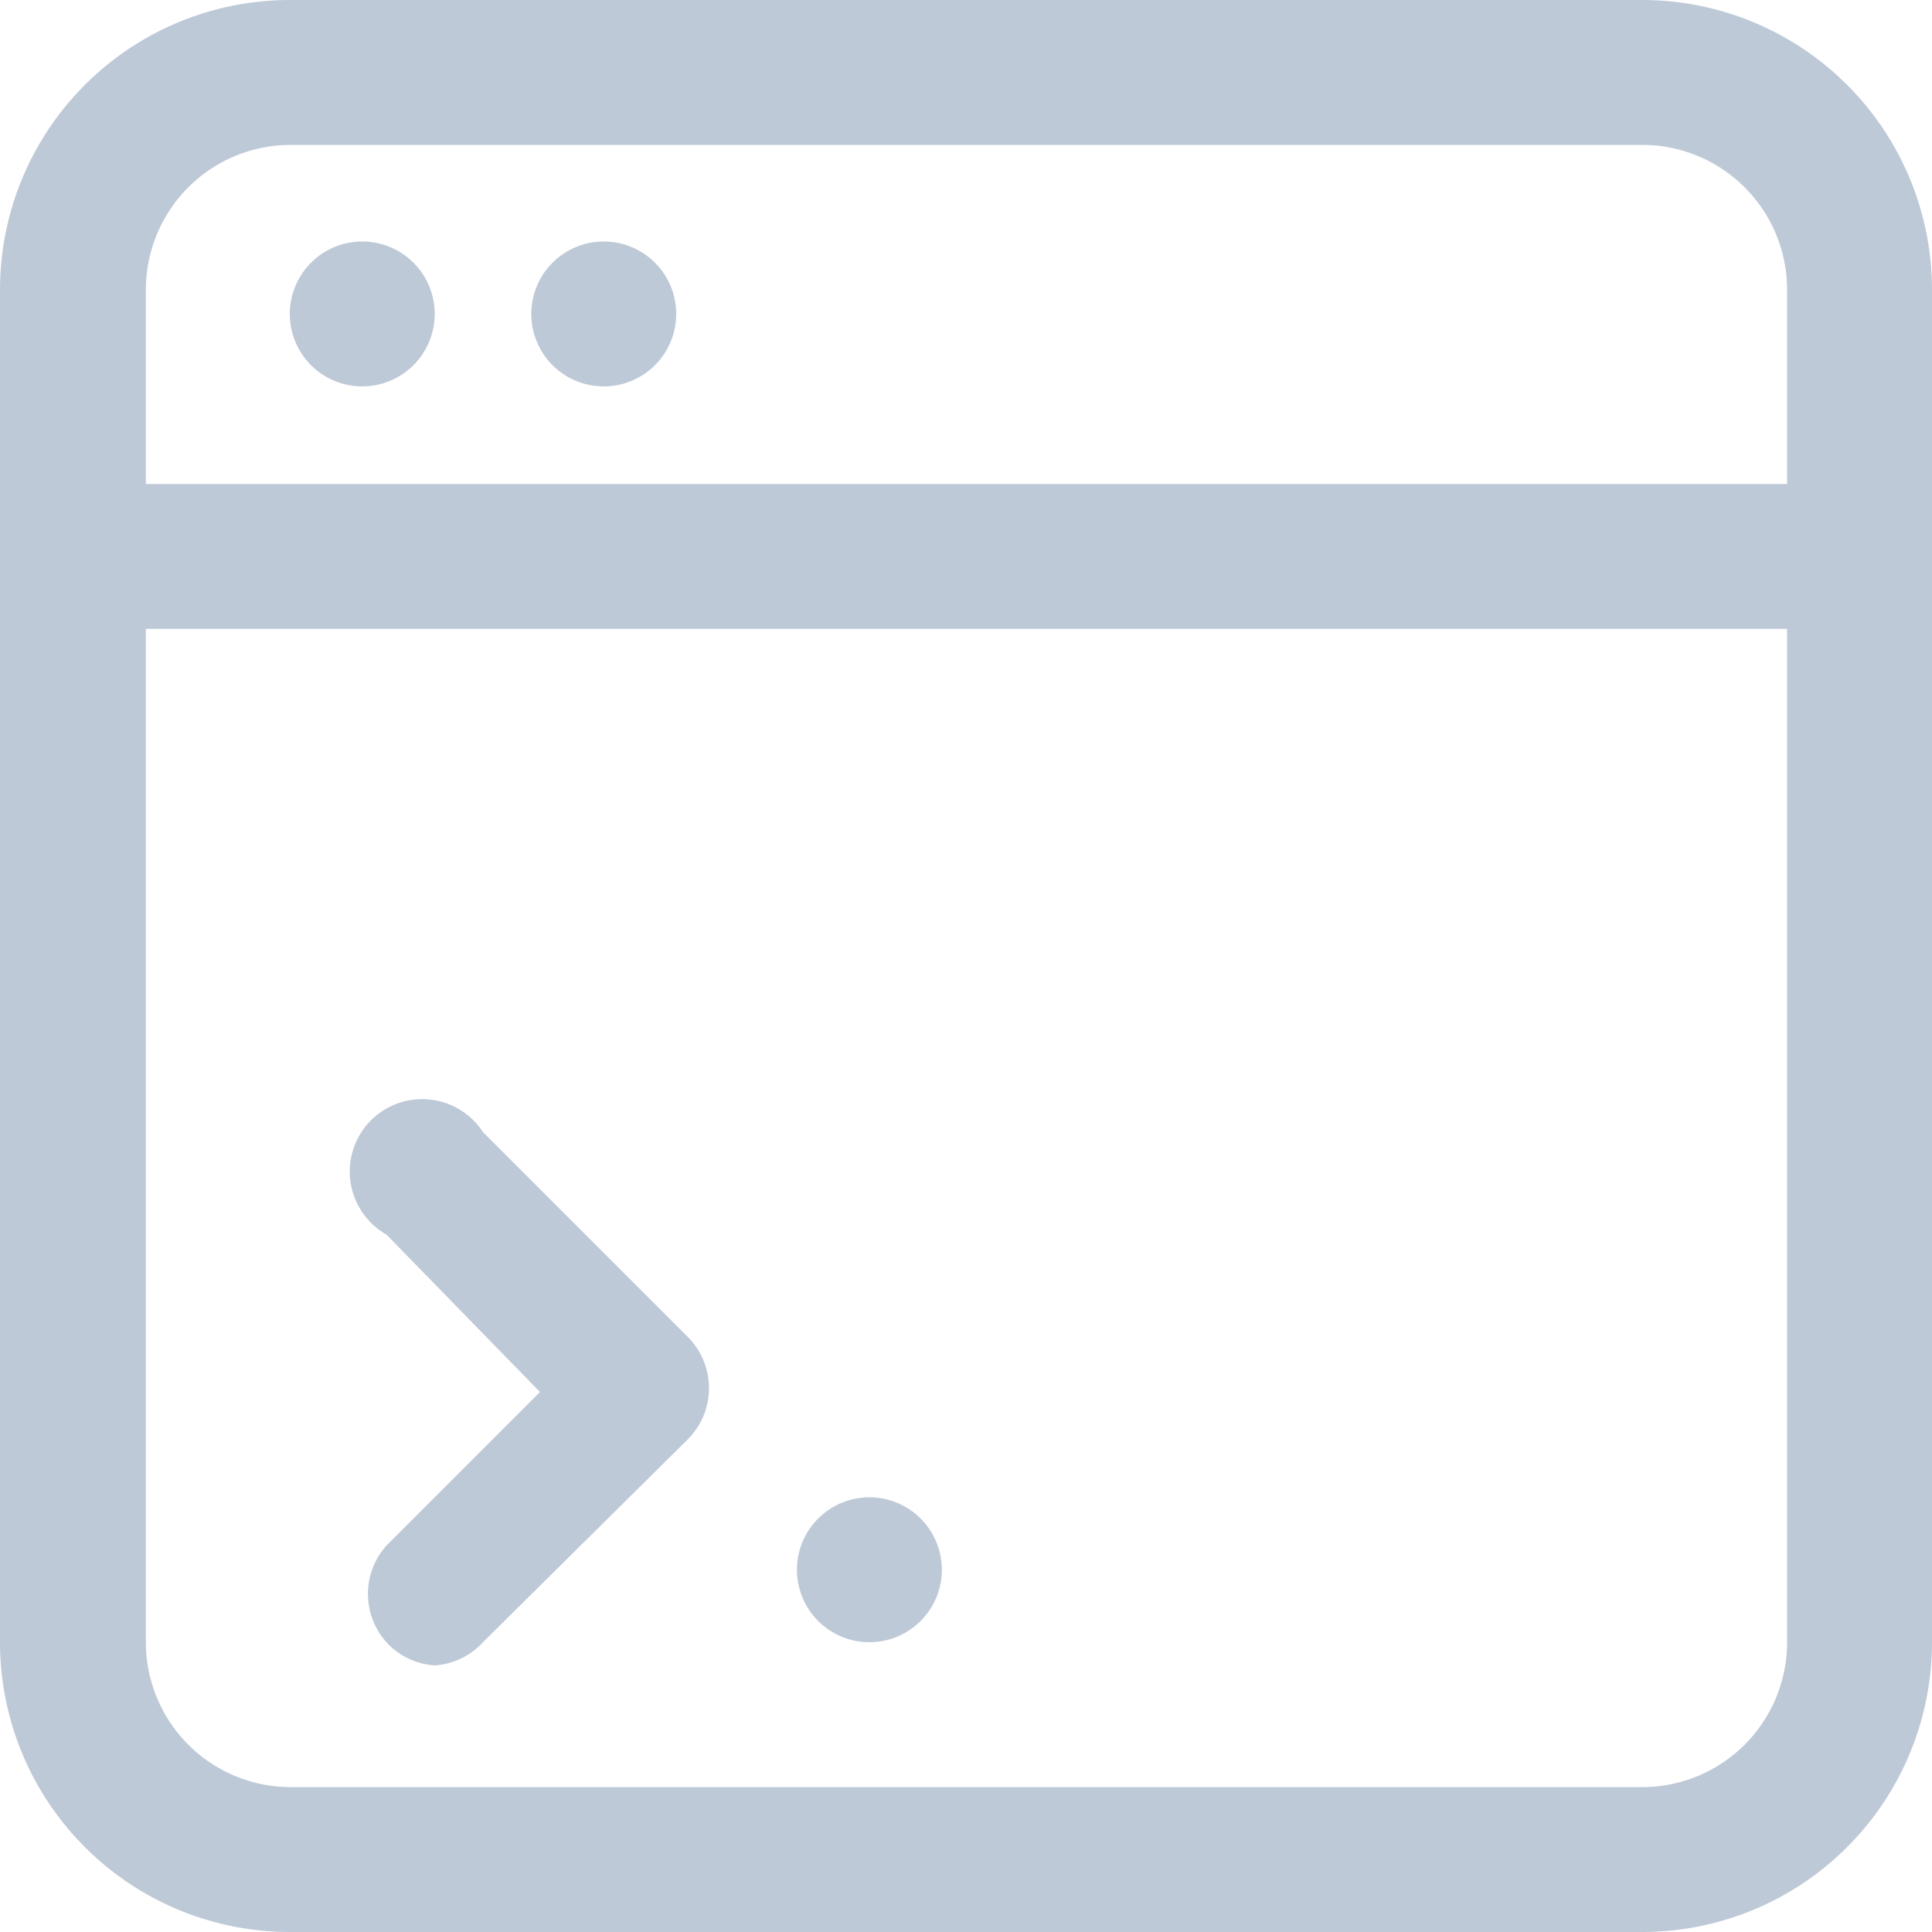 <?xml version="1.0" standalone="no"?><!DOCTYPE svg PUBLIC "-//W3C//DTD SVG 1.1//EN" "http://www.w3.org/Graphics/SVG/1.1/DTD/svg11.dtd"><svg t="1608630186039" class="icon" viewBox="0 0 1024 1024" version="1.1" xmlns="http://www.w3.org/2000/svg" p-id="5027" xmlns:xlink="http://www.w3.org/1999/xlink" width="200" height="200"><defs><style type="text/css"></style></defs><path d="M870.4 76.8A76.8 76.8 0 0 1 947.2 153.6v716.8a76.8 76.8 0 0 1-76.8 76.8H153.6A76.8 76.8 0 0 1 77.312 870.4V153.6A76.8 76.8 0 0 1 153.6 76.8h716.8M870.4 0H153.6a153.6 153.6 0 0 0-153.6 153.6v716.8a153.6 153.6 0 0 0 153.6 153.6h716.8a153.6 153.6 0 0 0 153.6-153.6V153.6a153.6 153.6 0 0 0-153.6-153.6z" fill="#BEC9D7" p-id="5028"></path><path d="M0 256.512h1024v76.8H0z" fill="#BEC9D7" p-id="5029"></path><path d="M192 166.4m-38.4 0a38.4 38.4 0 1 0 76.8 0 38.4 38.4 0 1 0-76.8 0Z" fill="#BEC9D7" p-id="5030"></path><path d="M320 166.4m-38.4 0a38.4 38.4 0 1 0 76.8 0 38.4 38.4 0 1 0-76.8 0Z" fill="#BEC9D7" p-id="5031"></path><path d="M460.8 832m-38.4 0a38.4 38.4 0 1 0 76.8 0 38.4 38.4 0 1 0-76.8 0Z" fill="#BEC9D7" p-id="5032"></path><path d="M230.4 882.688A37.888 37.888 0 0 1 204.8 870.4a38.4 38.4 0 0 1 0-51.2l81.408-81.408L204.8 654.336a38.4 38.4 0 1 1 51.2-54.272l108.544 108.544a38.4 38.4 0 0 1 0 54.272L256 870.4a37.888 37.888 0 0 1-25.6 12.288z" fill="#BEC9D7" p-id="5033"></path></svg>